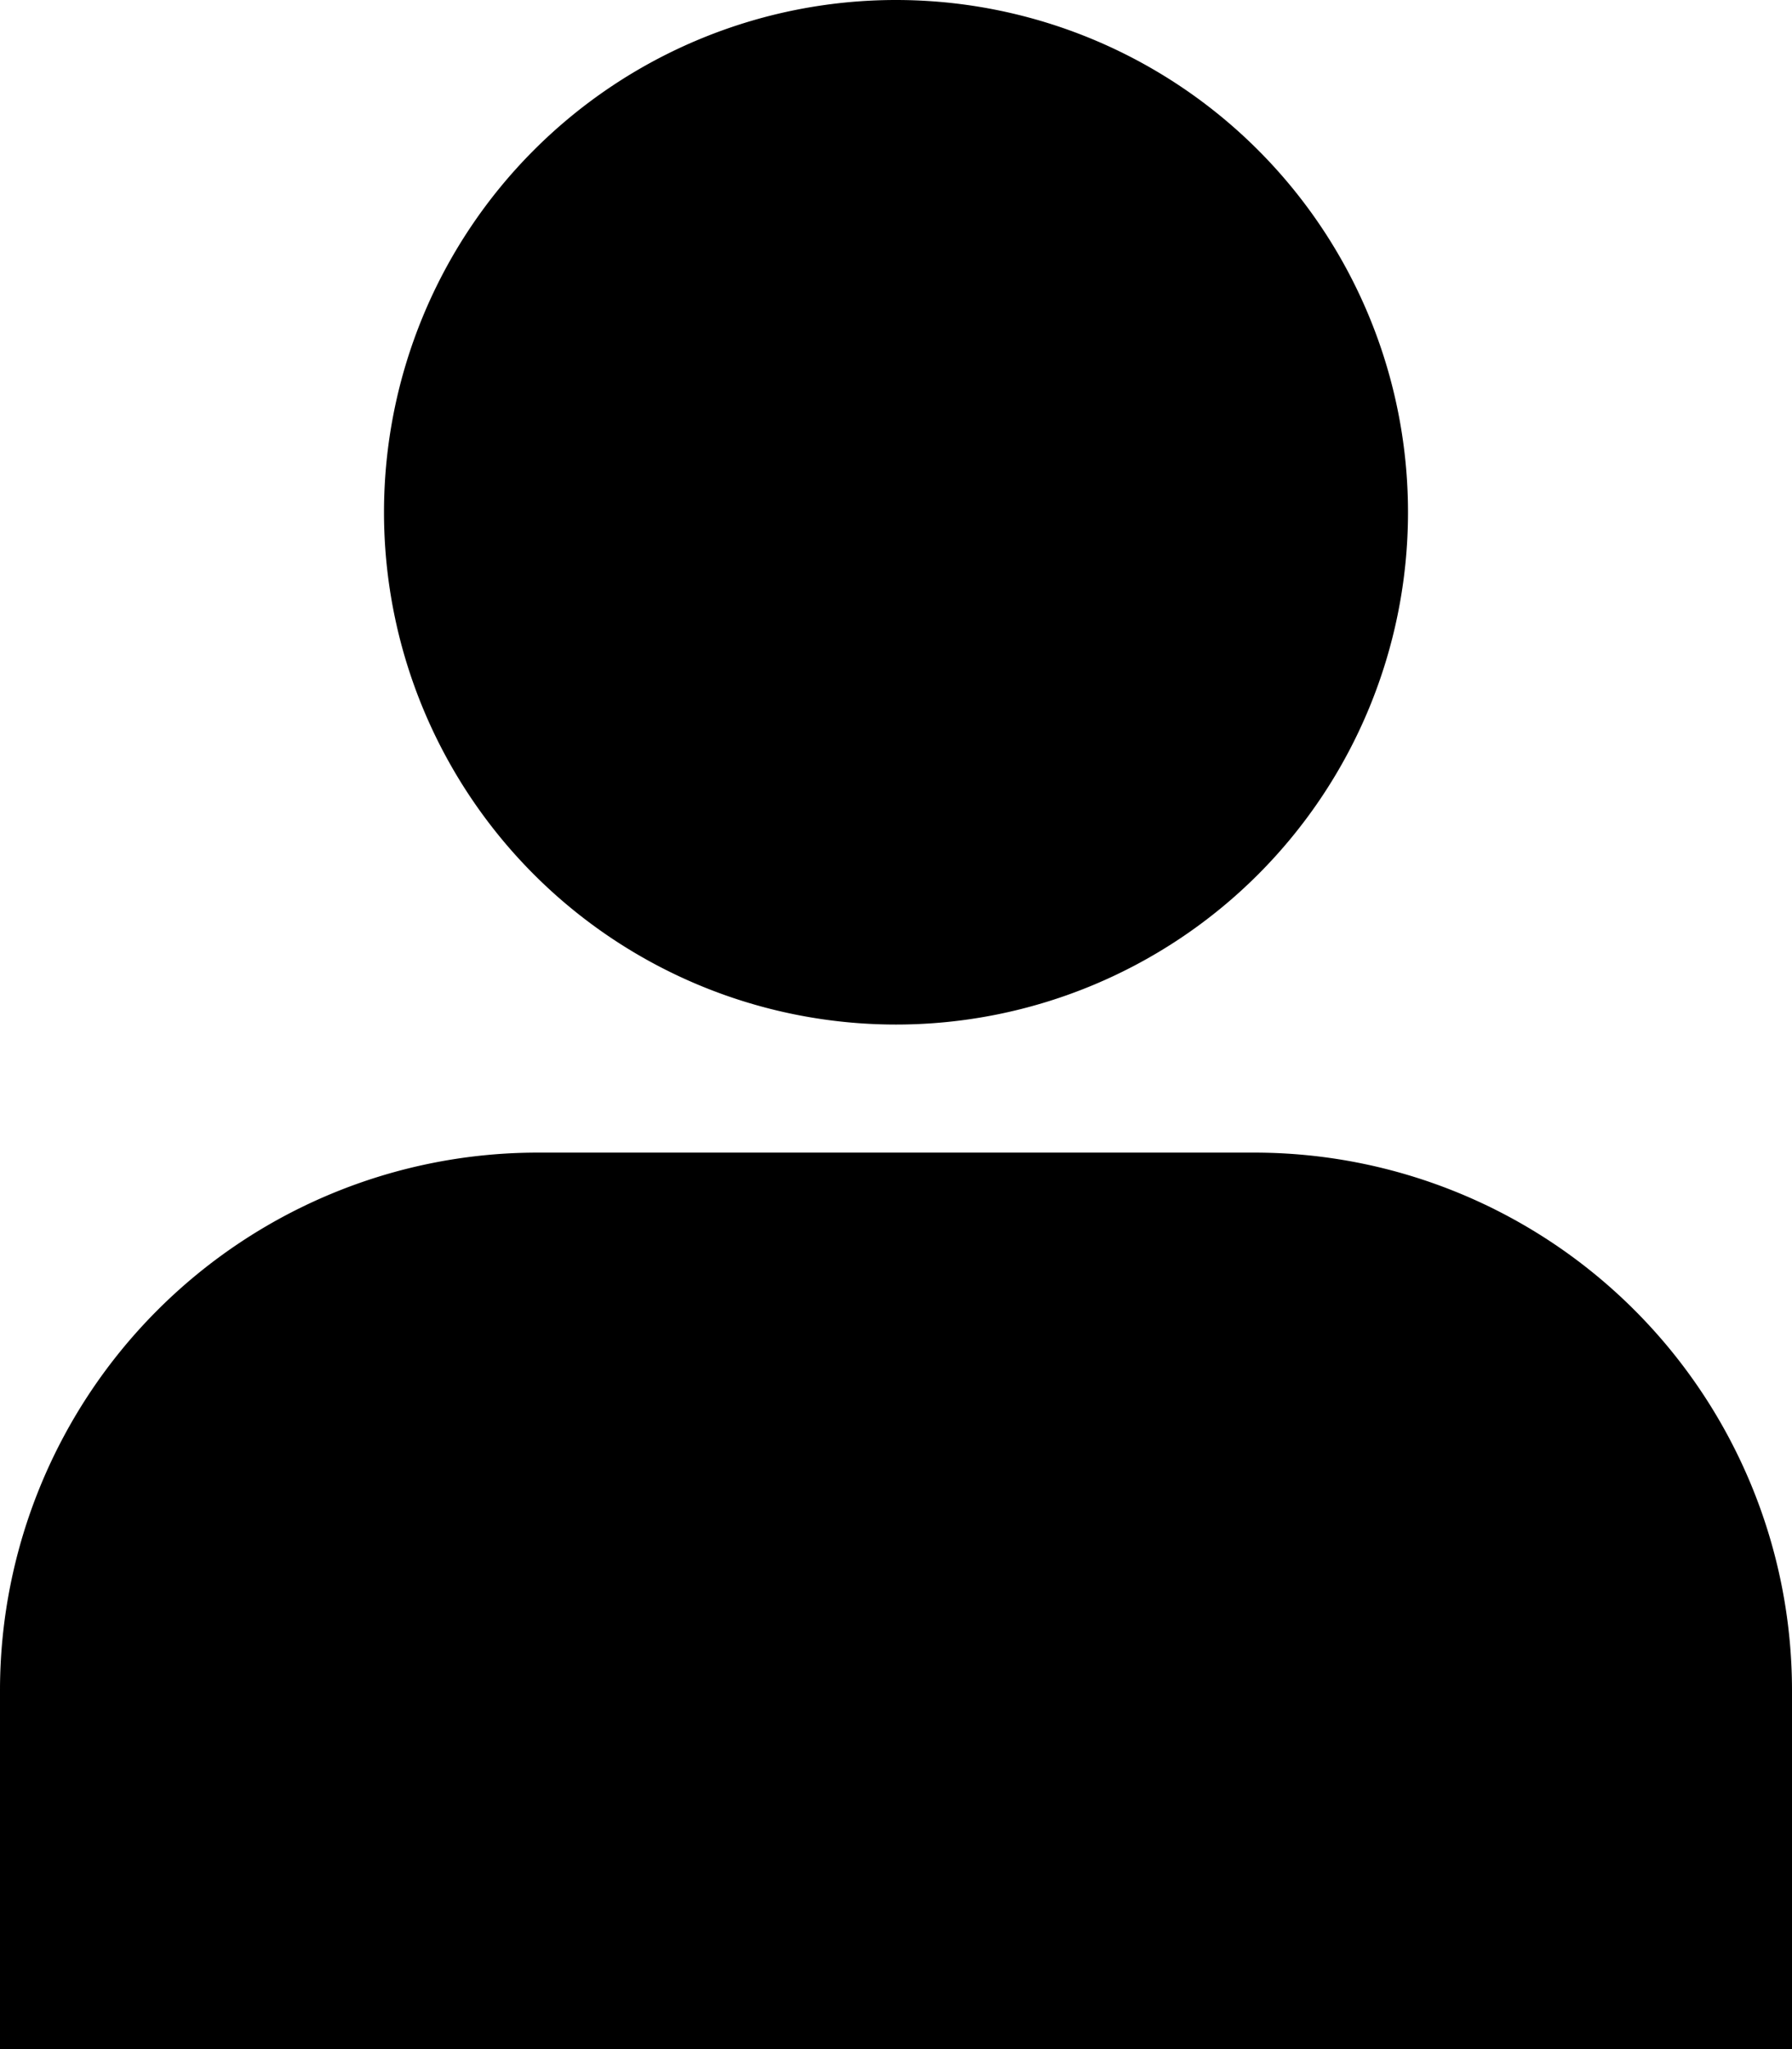 <svg xmlns="http://www.w3.org/2000/svg" viewBox="0 0 448 512"><title>user</title><path d="M352,128A128,128,0,1,1,224,0,128,128,0,0,1,352,128Z"/><path d="M448,464V422.4A134.4,134.4,0,0,0,313.6,288H134.4A134.4,134.4,0,0,0,0,422.4V512H448"/></svg>